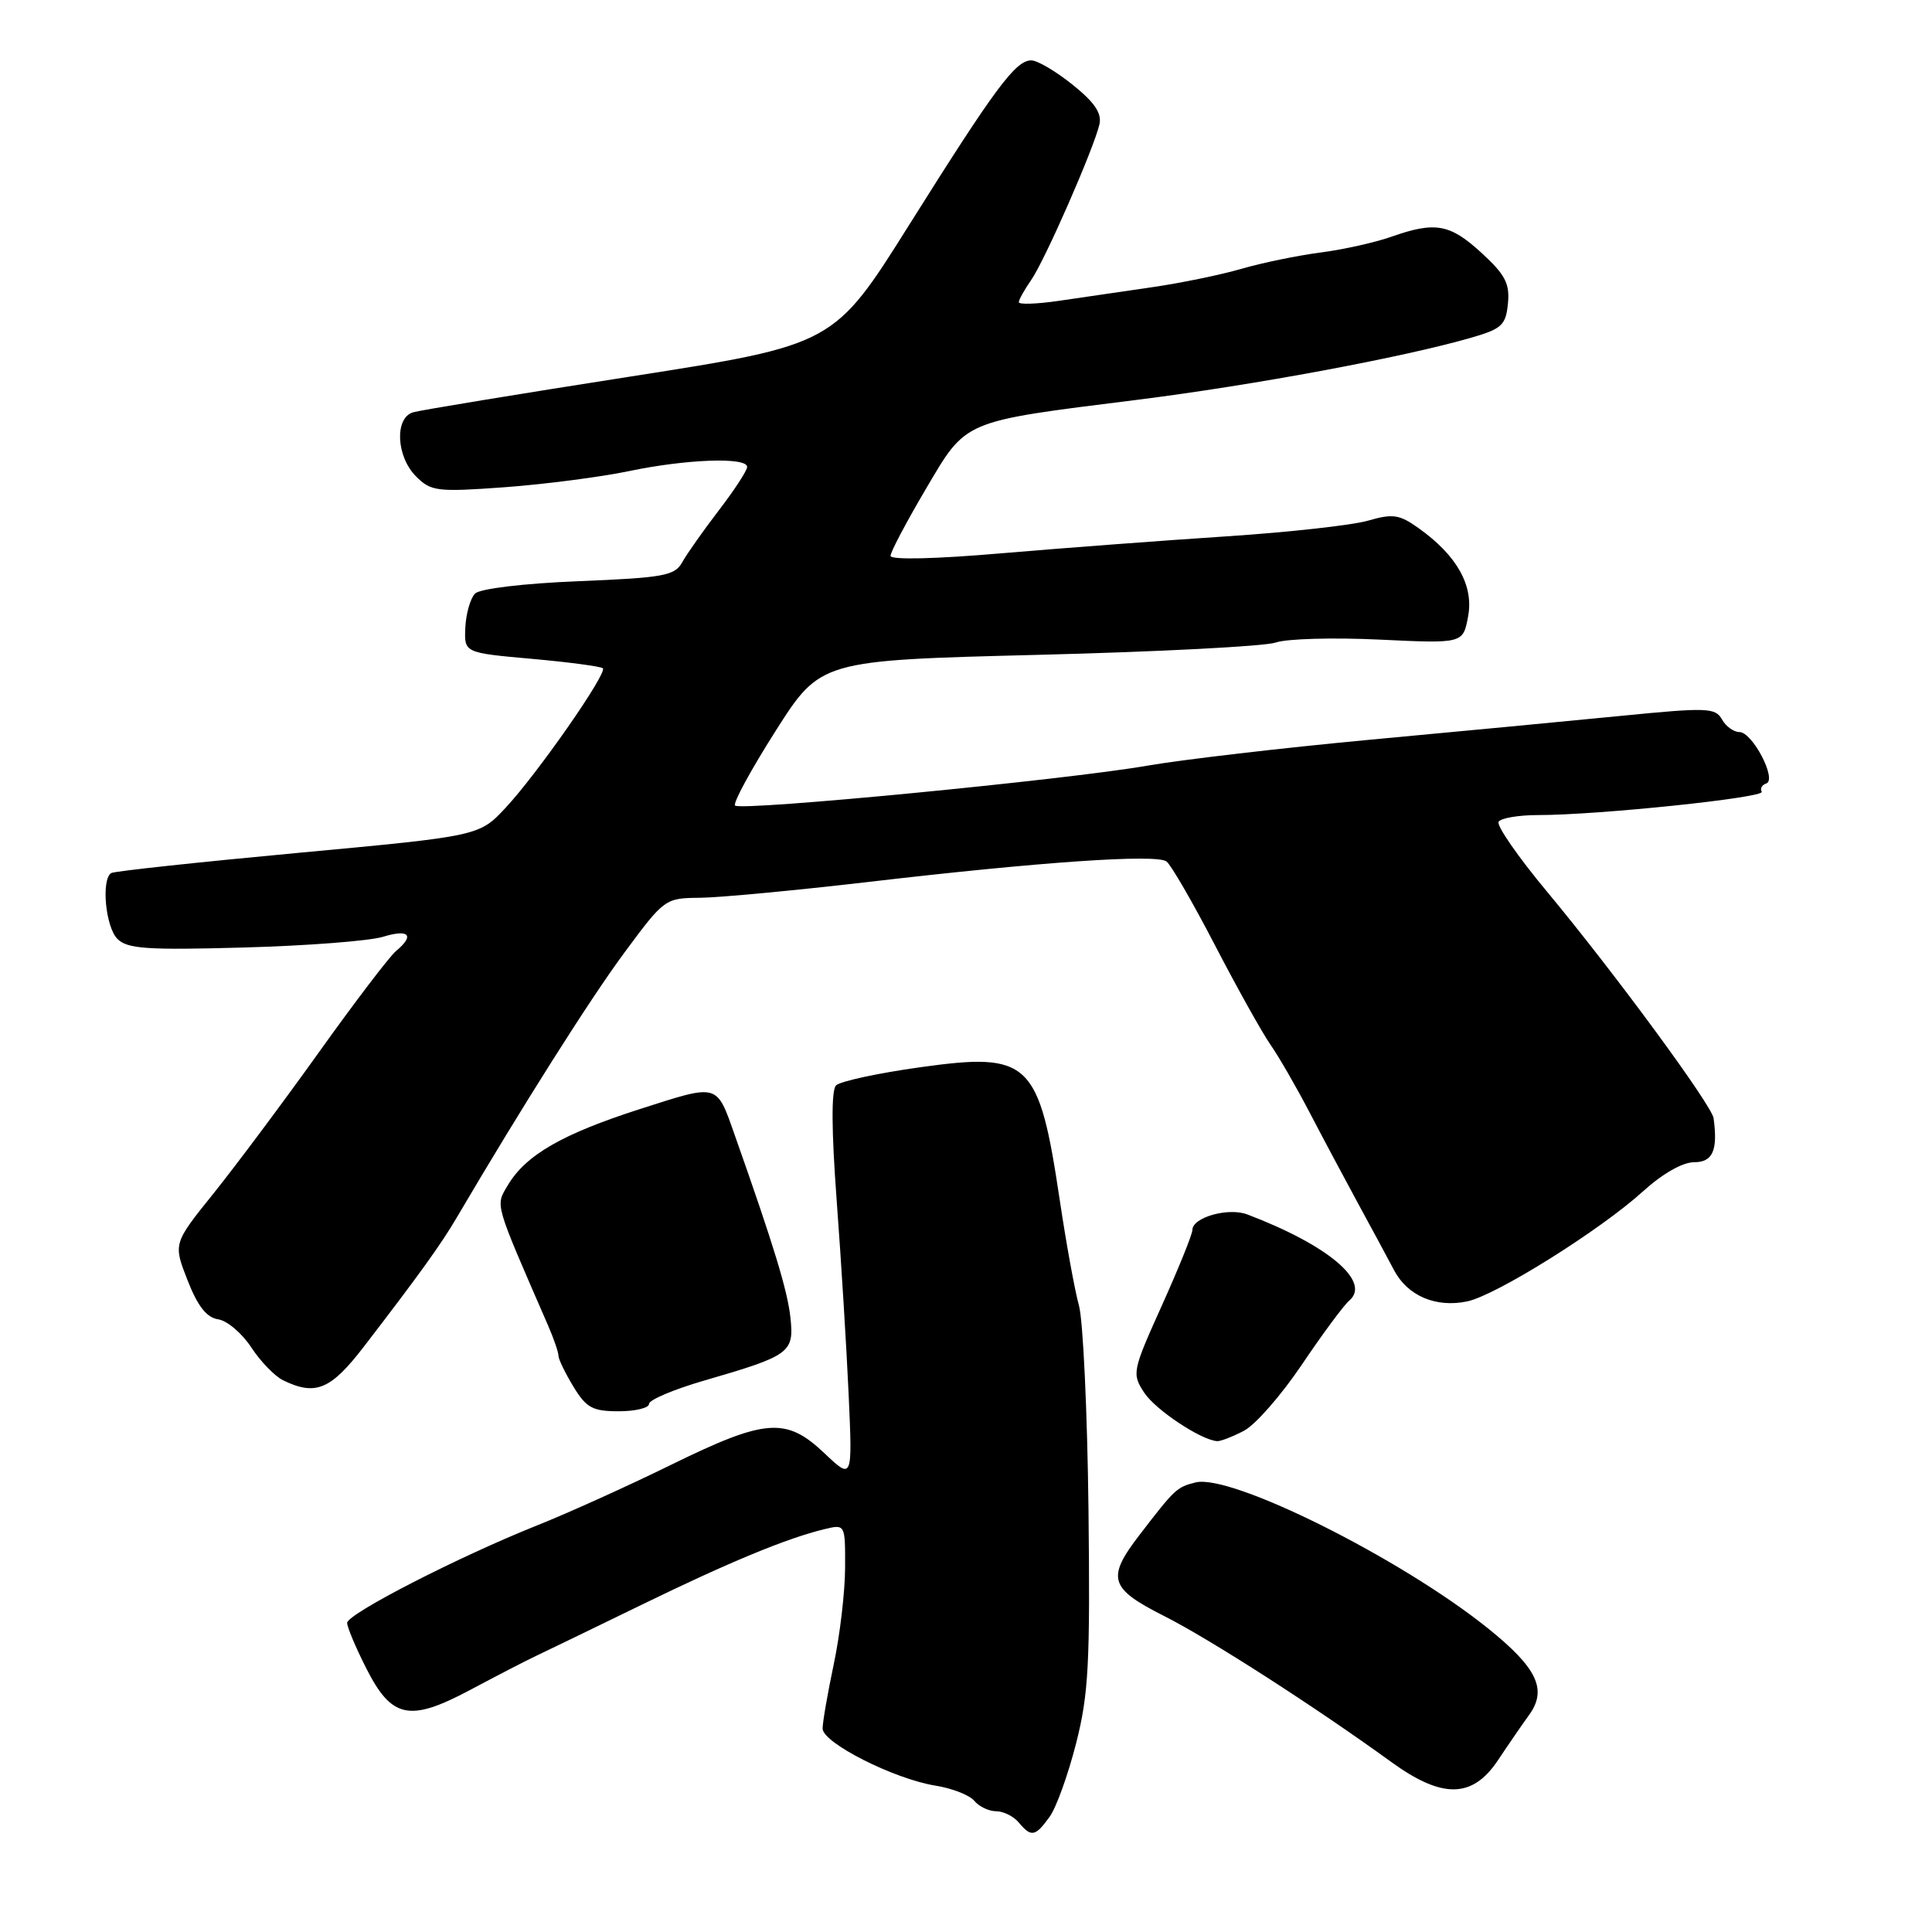 <?xml version="1.0" encoding="UTF-8" standalone="no"?>
<!DOCTYPE svg PUBLIC "-//W3C//DTD SVG 1.1//EN" "http://www.w3.org/Graphics/SVG/1.1/DTD/svg11.dtd" >
<svg xmlns="http://www.w3.org/2000/svg" xmlns:xlink="http://www.w3.org/1999/xlink" version="1.1" viewBox="0 0 256 256">
 <g >
 <path fill="currentColor"
d=" M 139.09 240.72 C 139.97 239.50 141.54 235.12 142.59 231.00 C 144.25 224.48 144.46 220.43 144.23 200.00 C 144.08 187.08 143.51 174.93 142.97 173.00 C 142.43 171.08 141.28 164.78 140.42 159.00 C 137.66 140.55 136.43 139.39 121.90 141.42 C 116.32 142.20 111.32 143.28 110.78 143.82 C 110.14 144.46 110.17 149.76 110.87 159.15 C 111.46 167.04 112.17 178.58 112.45 184.79 C 112.96 196.09 112.96 196.09 109.23 192.55 C 104.16 187.75 101.46 187.95 88.91 194.10 C 83.19 196.91 75.24 200.50 71.25 202.09 C 60.81 206.25 46.00 213.85 46.00 215.04 C 46.00 215.61 47.13 218.29 48.51 221.02 C 51.90 227.72 54.25 228.21 62.29 223.93 C 65.71 222.11 69.62 220.08 71.00 219.43 C 72.38 218.78 78.67 215.73 85.00 212.65 C 96.68 206.96 104.28 203.82 109.25 202.62 C 112.00 201.96 112.00 201.96 111.98 207.73 C 111.97 210.90 111.30 216.65 110.48 220.50 C 109.67 224.35 109.00 228.19 109.00 229.04 C 109.00 230.94 118.50 235.74 123.98 236.61 C 126.17 236.96 128.48 237.87 129.10 238.62 C 129.73 239.38 131.03 240.00 132.00 240.00 C 132.97 240.00 134.32 240.68 135.00 241.50 C 136.64 243.47 137.19 243.37 139.09 240.72 Z  M 198.48 233.25 C 199.85 231.19 201.71 228.49 202.60 227.26 C 205.06 223.88 203.70 221.02 197.17 215.77 C 185.60 206.47 163.12 195.25 158.42 196.43 C 155.92 197.06 155.68 197.28 150.99 203.39 C 146.59 209.11 147.00 210.47 154.23 214.12 C 160.25 217.15 174.31 226.19 184.36 233.48 C 191.11 238.37 195.10 238.31 198.48 233.25 Z  M 164.82 189.59 C 166.32 188.82 169.77 184.88 172.49 180.84 C 175.21 176.80 178.04 172.97 178.79 172.33 C 181.72 169.83 175.99 164.99 165.28 160.92 C 162.77 159.96 158.00 161.31 158.00 162.97 C 158.00 163.54 156.18 168.04 153.96 172.97 C 150.03 181.69 149.97 182.02 151.61 184.53 C 153.11 186.82 159.17 190.84 161.30 190.96 C 161.74 190.98 163.33 190.37 164.82 189.59 Z  M 86.00 186.03 C 86.00 185.49 89.26 184.11 93.25 182.95 C 104.75 179.61 105.24 179.25 104.73 174.54 C 104.34 170.99 102.54 165.08 97.39 150.50 C 94.91 143.47 95.31 143.59 84.81 146.95 C 74.50 150.26 69.65 153.05 67.27 157.08 C 65.64 159.84 65.44 159.13 72.63 175.65 C 73.38 177.38 74.00 179.18 74.00 179.65 C 74.01 180.12 74.90 181.96 75.99 183.75 C 77.69 186.55 78.53 187.00 81.99 187.00 C 84.19 187.00 86.00 186.56 86.00 186.03 Z  M 48.22 178.43 C 55.48 168.99 58.42 164.91 60.50 161.37 C 69.15 146.66 78.21 132.34 82.72 126.25 C 88.04 119.06 88.12 119.00 92.79 118.96 C 95.38 118.93 105.38 117.99 115.00 116.87 C 137.83 114.20 153.23 113.14 154.57 114.15 C 155.16 114.59 158.05 119.58 160.98 125.23 C 163.91 130.88 167.22 136.80 168.32 138.39 C 169.43 139.98 171.77 144.03 173.52 147.39 C 175.27 150.75 178.18 156.20 179.97 159.50 C 181.77 162.80 183.91 166.77 184.72 168.31 C 186.52 171.72 190.27 173.31 194.42 172.44 C 198.26 171.63 212.09 162.97 217.73 157.84 C 220.29 155.52 222.95 154.00 224.48 154.00 C 226.95 154.00 227.64 152.44 227.06 148.17 C 226.82 146.44 213.87 128.82 204.98 118.14 C 201.15 113.54 198.27 109.38 198.57 108.89 C 198.87 108.40 201.23 108.00 203.81 108.00 C 211.69 108.01 233.93 105.69 233.44 104.91 C 233.19 104.50 233.46 104.01 234.03 103.82 C 235.51 103.33 232.21 97.00 230.48 97.00 C 229.72 97.00 228.67 96.24 228.16 95.31 C 227.29 93.77 226.17 93.73 214.86 94.85 C 208.06 95.52 193.05 96.95 181.50 98.02 C 169.95 99.10 156.68 100.65 152.00 101.46 C 141.30 103.33 98.16 107.50 97.40 106.74 C 97.09 106.43 99.52 101.97 102.78 96.84 C 108.73 87.50 108.73 87.50 137.58 86.77 C 153.44 86.37 167.60 85.64 169.04 85.14 C 170.48 84.63 176.65 84.46 182.76 84.75 C 193.86 85.28 193.86 85.28 194.53 81.69 C 195.30 77.60 193.06 73.61 187.98 69.99 C 185.42 68.16 184.56 68.04 181.27 68.99 C 179.20 69.59 170.75 70.53 162.50 71.07 C 154.25 71.61 140.86 72.62 132.75 73.31 C 123.93 74.07 118.00 74.21 118.00 73.65 C 118.00 73.14 120.09 69.19 122.64 64.86 C 128.13 55.56 127.32 55.91 150.67 52.98 C 166.11 51.04 185.97 47.35 195.00 44.73 C 199.00 43.57 199.53 43.07 199.81 40.22 C 200.07 37.58 199.45 36.39 196.31 33.51 C 192.13 29.67 190.18 29.32 184.36 31.37 C 182.21 32.13 177.99 33.07 174.98 33.46 C 171.97 33.85 167.25 34.82 164.50 35.62 C 161.75 36.42 156.35 37.53 152.50 38.08 C 148.65 38.64 143.14 39.44 140.25 39.87 C 137.36 40.29 135.00 40.37 135.00 40.04 C 135.00 39.71 135.74 38.40 136.63 37.11 C 138.43 34.55 144.93 19.71 145.68 16.48 C 146.02 15.01 145.04 13.56 142.13 11.23 C 139.92 9.45 137.46 8.00 136.65 8.00 C 134.57 8.00 131.88 11.63 120.50 29.75 C 110.50 45.68 110.50 45.68 83.50 49.90 C 68.65 52.22 55.71 54.35 54.75 54.63 C 52.26 55.35 52.49 60.49 55.13 63.13 C 57.11 65.11 57.90 65.21 66.88 64.56 C 72.17 64.17 79.57 63.21 83.32 62.43 C 90.94 60.83 99.00 60.54 99.00 61.87 C 99.00 62.35 97.31 64.94 95.25 67.62 C 93.19 70.31 91.00 73.41 90.40 74.50 C 89.41 76.29 87.95 76.55 76.68 77.01 C 69.34 77.31 63.60 78.00 62.95 78.65 C 62.33 79.27 61.75 81.29 61.66 83.14 C 61.50 86.50 61.50 86.50 70.47 87.30 C 75.40 87.74 79.64 88.31 79.88 88.55 C 80.51 89.18 71.20 102.53 67.00 107.03 C 63.50 110.78 63.50 110.78 39.50 113.01 C 26.30 114.24 15.16 115.44 14.75 115.68 C 13.39 116.48 13.97 122.83 15.56 124.41 C 16.87 125.73 19.50 125.91 32.31 125.55 C 40.66 125.32 48.96 124.68 50.75 124.13 C 54.21 123.07 54.99 123.93 52.46 126.03 C 51.62 126.73 47.03 132.75 42.28 139.40 C 37.52 146.06 31.22 154.49 28.29 158.14 C 22.95 164.78 22.95 164.78 24.85 169.64 C 26.20 173.09 27.38 174.59 28.92 174.82 C 30.11 175.00 32.07 176.67 33.29 178.53 C 34.51 180.39 36.40 182.35 37.50 182.89 C 41.81 184.99 43.82 184.16 48.22 178.43 Z "/>
</g>
</svg>